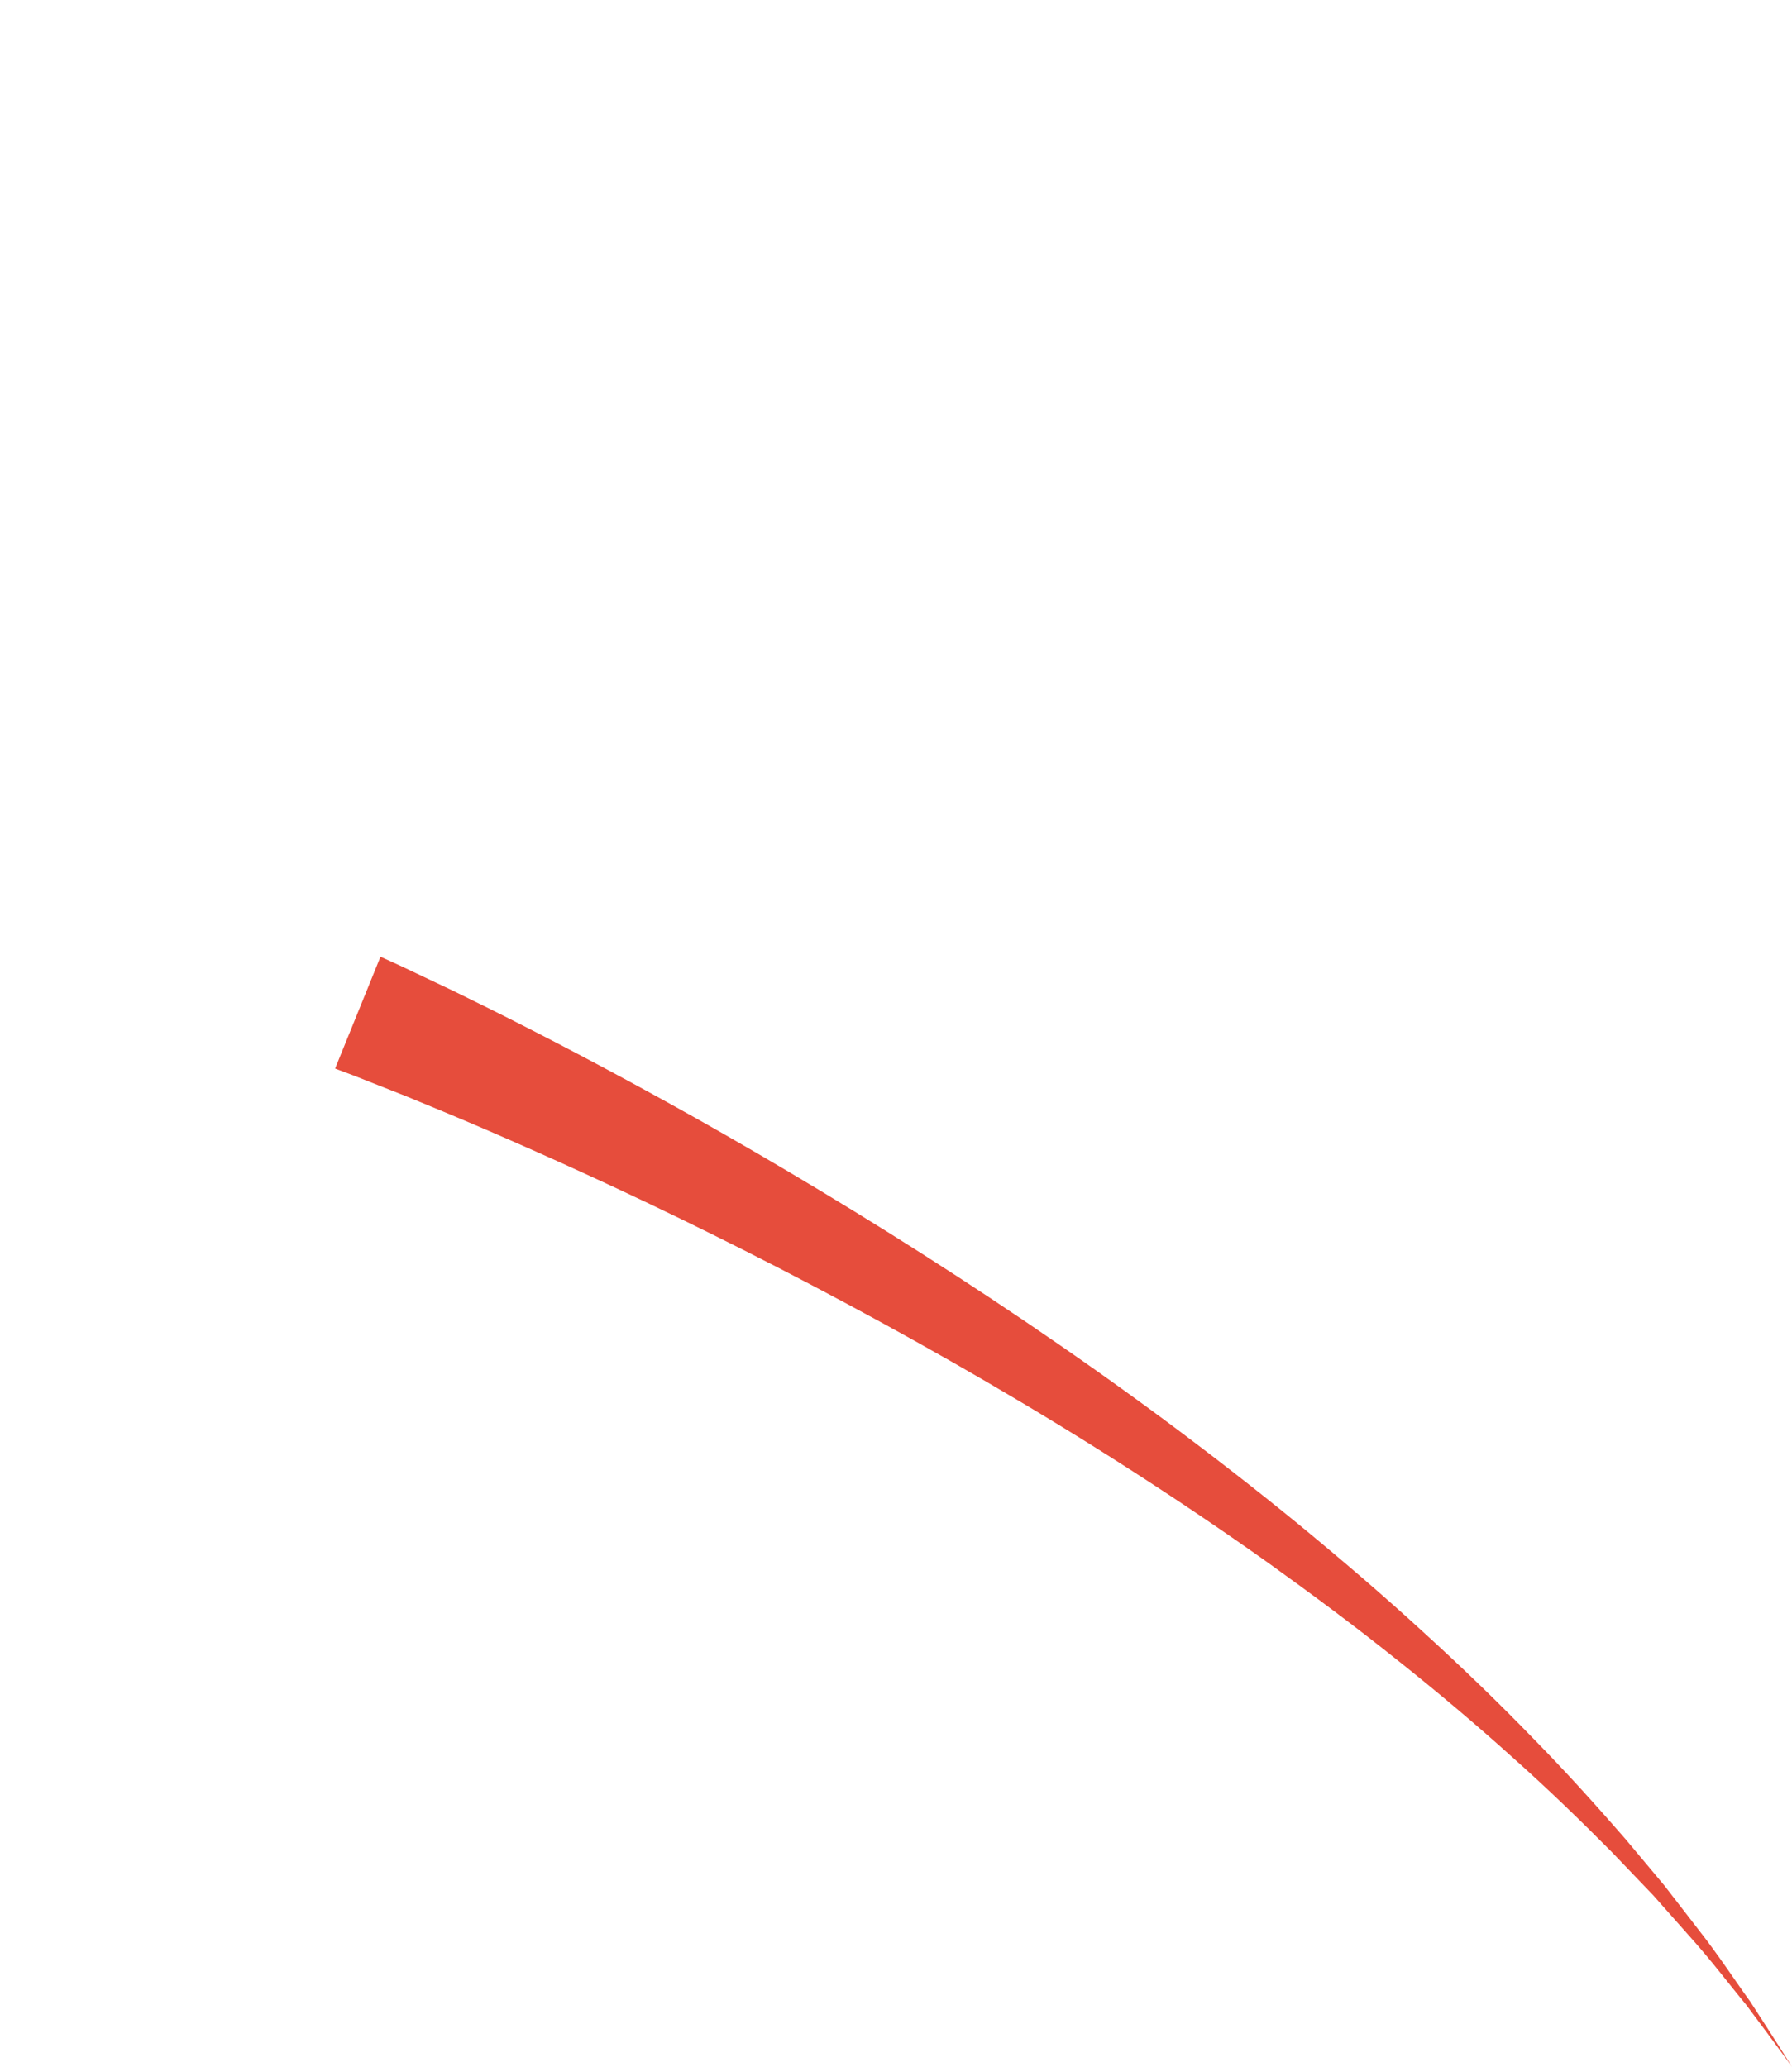 <?xml version="1.0" encoding="utf-8"?>
<!-- Generator: Adobe Illustrator 16.0.0, SVG Export Plug-In . SVG Version: 6.00 Build 0)  -->
<!DOCTYPE svg PUBLIC "-//W3C//DTD SVG 1.1//EN" "http://www.w3.org/Graphics/SVG/1.1/DTD/svg11.dtd">
<svg version="1.1" id="Layer_1" xmlns="http://www.w3.org/2000/svg" xmlns:xlink="http://www.w3.org/1999/xlink" x="0px" y="0px"
	 width="89.148px" height="102.794px" viewBox="0 0 89.148 102.794" enable-background="new 0 0 89.148 102.794"
	 xml:space="preserve">
<g>
	<path fill="#E64D3C" d="M18.928,47.584c0,0,0.332,0.151,0.955,0.434c0.605,0.287,1.494,0.708,2.625,1.244
		c2.241,1.091,5.413,2.683,9.146,4.716c7.47,4.051,17.183,9.905,26.271,16.642c2.27,1.686,4.503,3.417,6.656,5.177
		c2.148,1.768,4.229,3.545,6.179,5.335c1.958,1.781,3.799,3.559,5.484,5.3c1.699,1.729,3.229,3.436,4.615,5.03
		c0.678,0.81,1.327,1.585,1.945,2.323c0.588,0.761,1.146,1.483,1.671,2.161c1.059,1.348,1.868,2.608,2.592,3.6
		c1.339,2.062,2.081,3.249,2.081,3.249s-0.822-1.139-2.29-3.098c-0.787-0.94-1.672-2.135-2.813-3.402
		c-0.564-0.637-1.165-1.314-1.799-2.029c-0.66-0.689-1.354-1.414-2.079-2.17c-1.476-1.484-3.098-3.068-4.888-4.66
		c-1.777-1.605-3.708-3.235-5.752-4.859c-2.037-1.633-4.201-3.244-6.428-4.84c-2.232-1.588-4.541-3.142-6.881-4.646
		c-9.365-6.018-19.273-11.117-26.837-14.586c-3.78-1.743-6.973-3.085-9.209-3.995c-1.118-0.44-1.997-0.788-2.596-1.024
		c-0.59-0.222-0.905-0.34-0.905-0.34L18.928,47.584z"/>
</g>
</svg>
